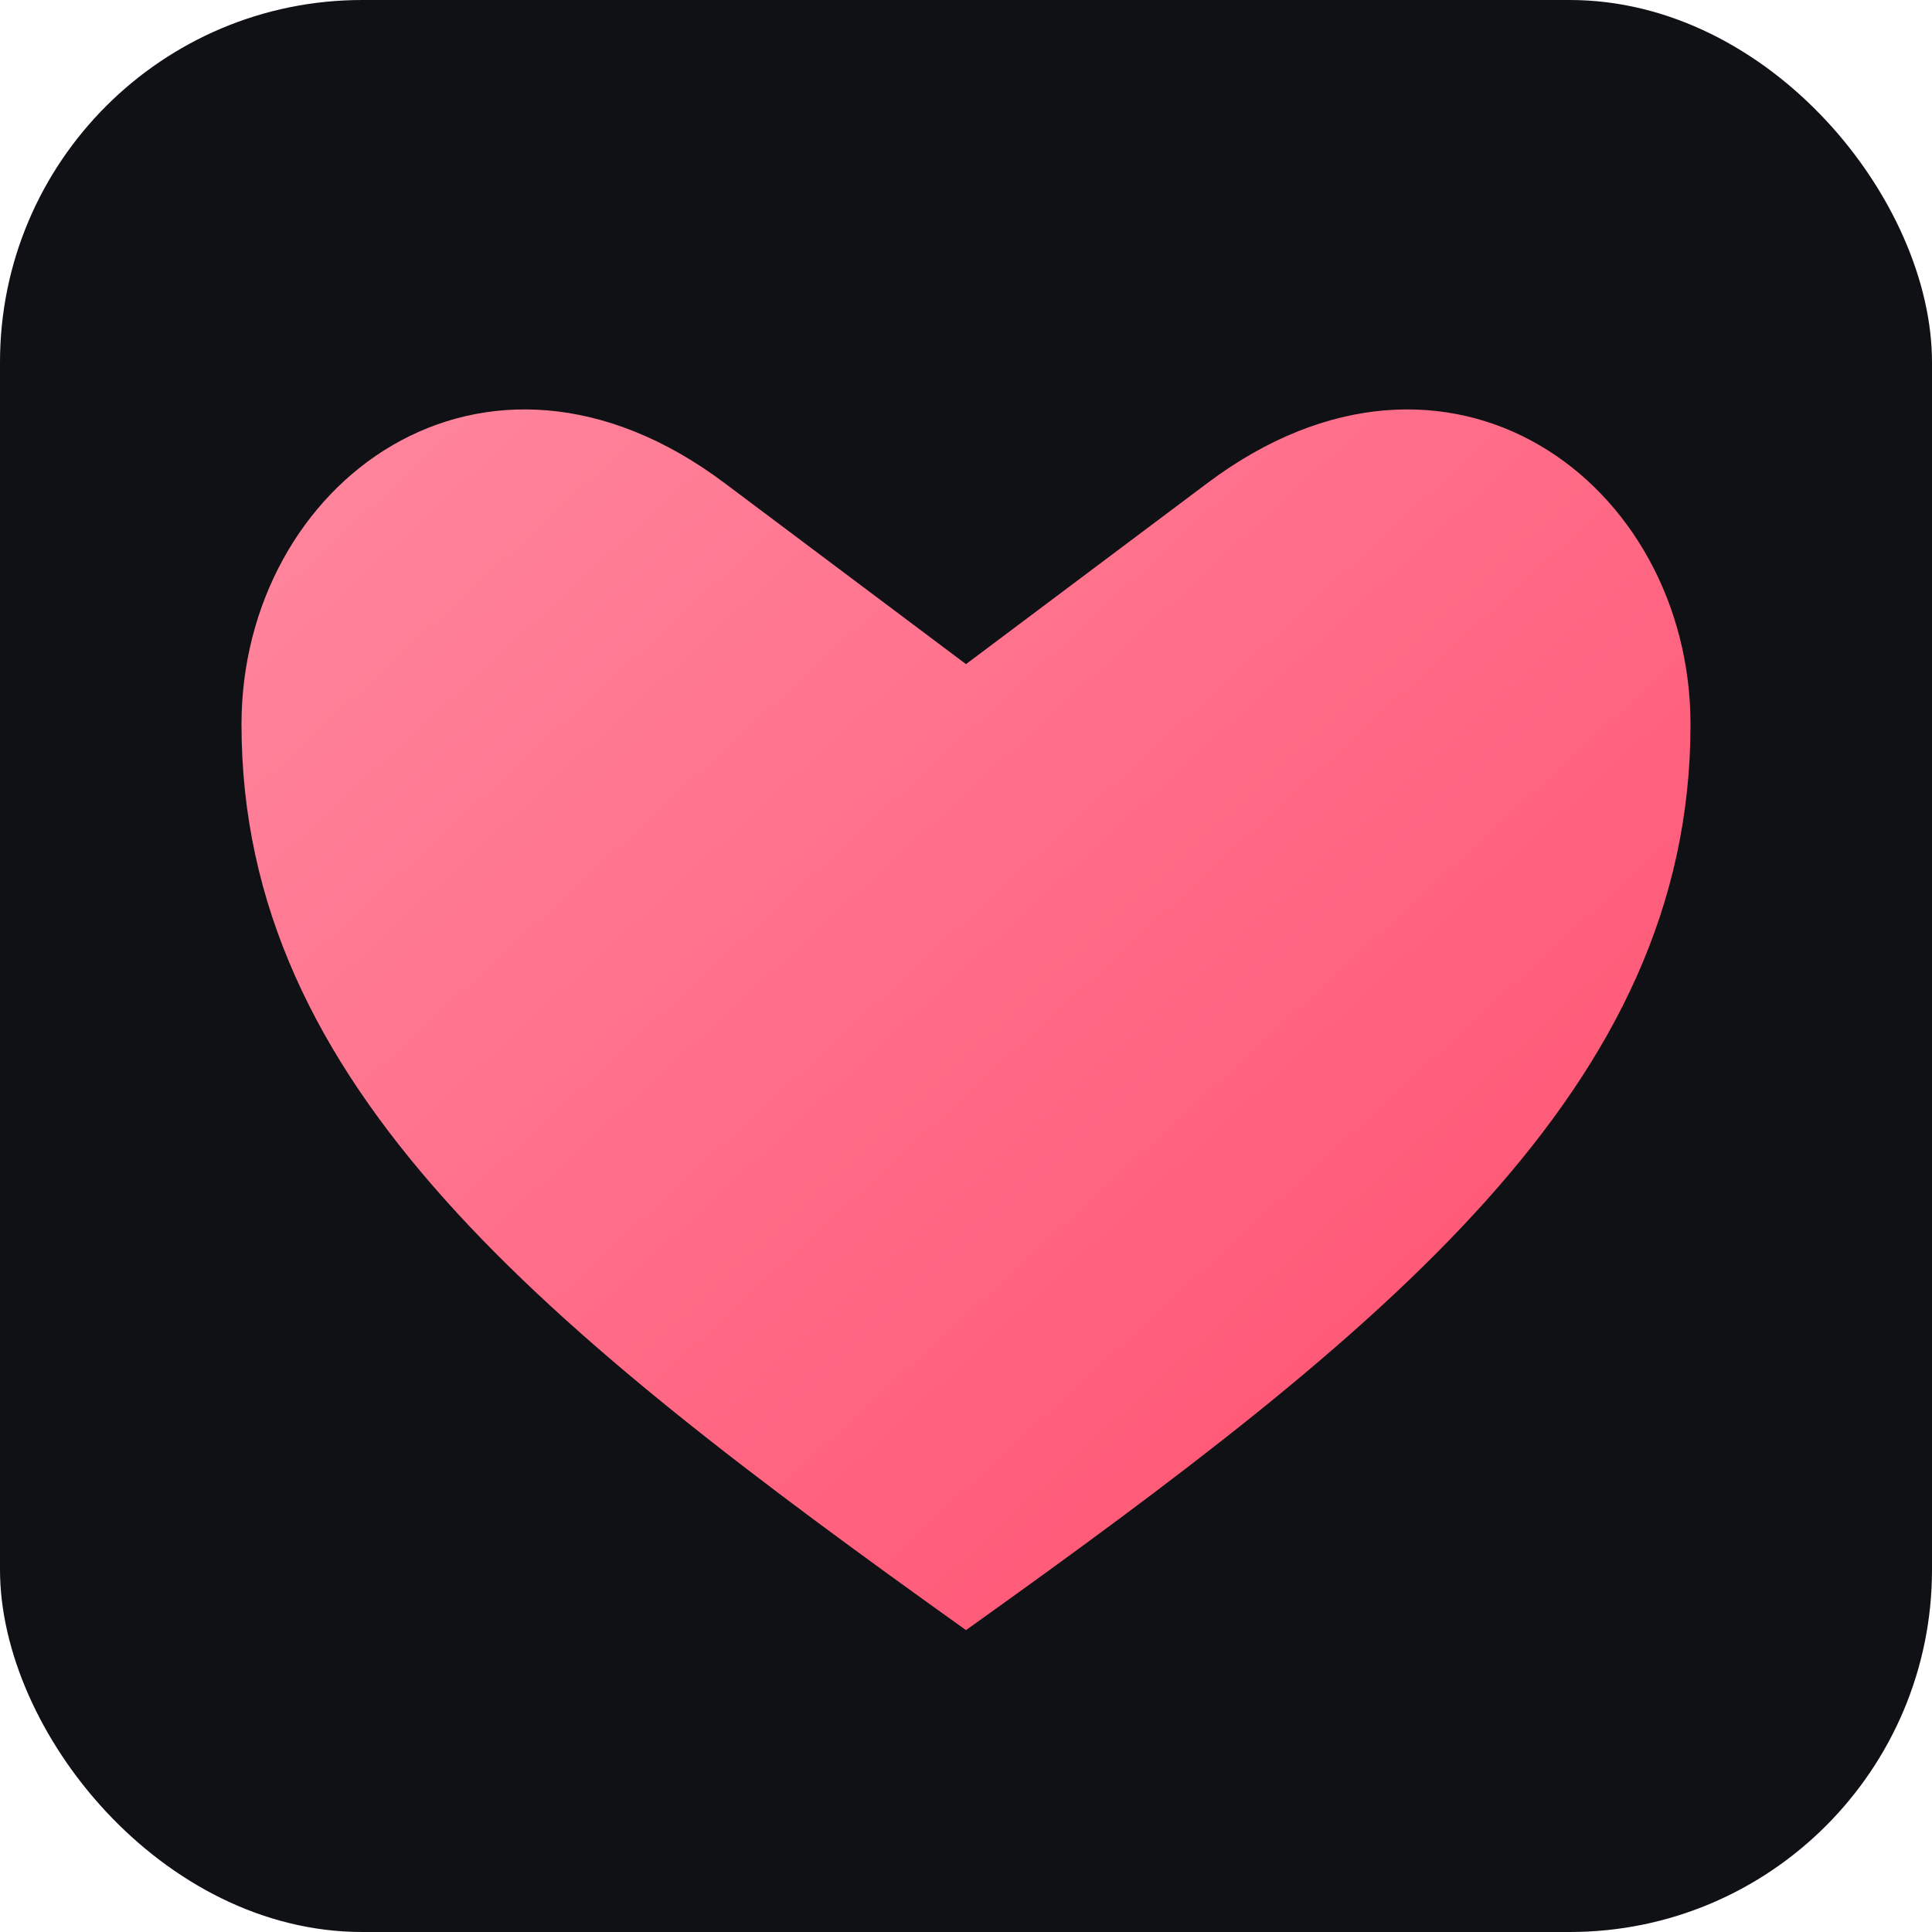<svg xmlns="http://www.w3.org/2000/svg" viewBox="0 0 64 64">
  <defs>
    <linearGradient id="g" x1="0" y1="0" x2="1" y2="1">
      <stop offset="0" stop-color="#ff8aa1"/>
      <stop offset="1" stop-color="#ff4d6d"/>
    </linearGradient>
  </defs>
  <rect width="64" height="64" rx="12" fill="#0f1115"/>
  <g transform="translate(32,34)">
    <path d="M0 20 C-14 10 -24 2 -24 -10 C-24 -18 -16 -24 -8 -18 C-4 -15 0 -12 0 -12 C0 -12 4 -15 8 -18 C16 -24 24 -18 24 -10 C24 2 14 10 0 20 Z" fill="url(#g)"/>
  </g>
</svg>

